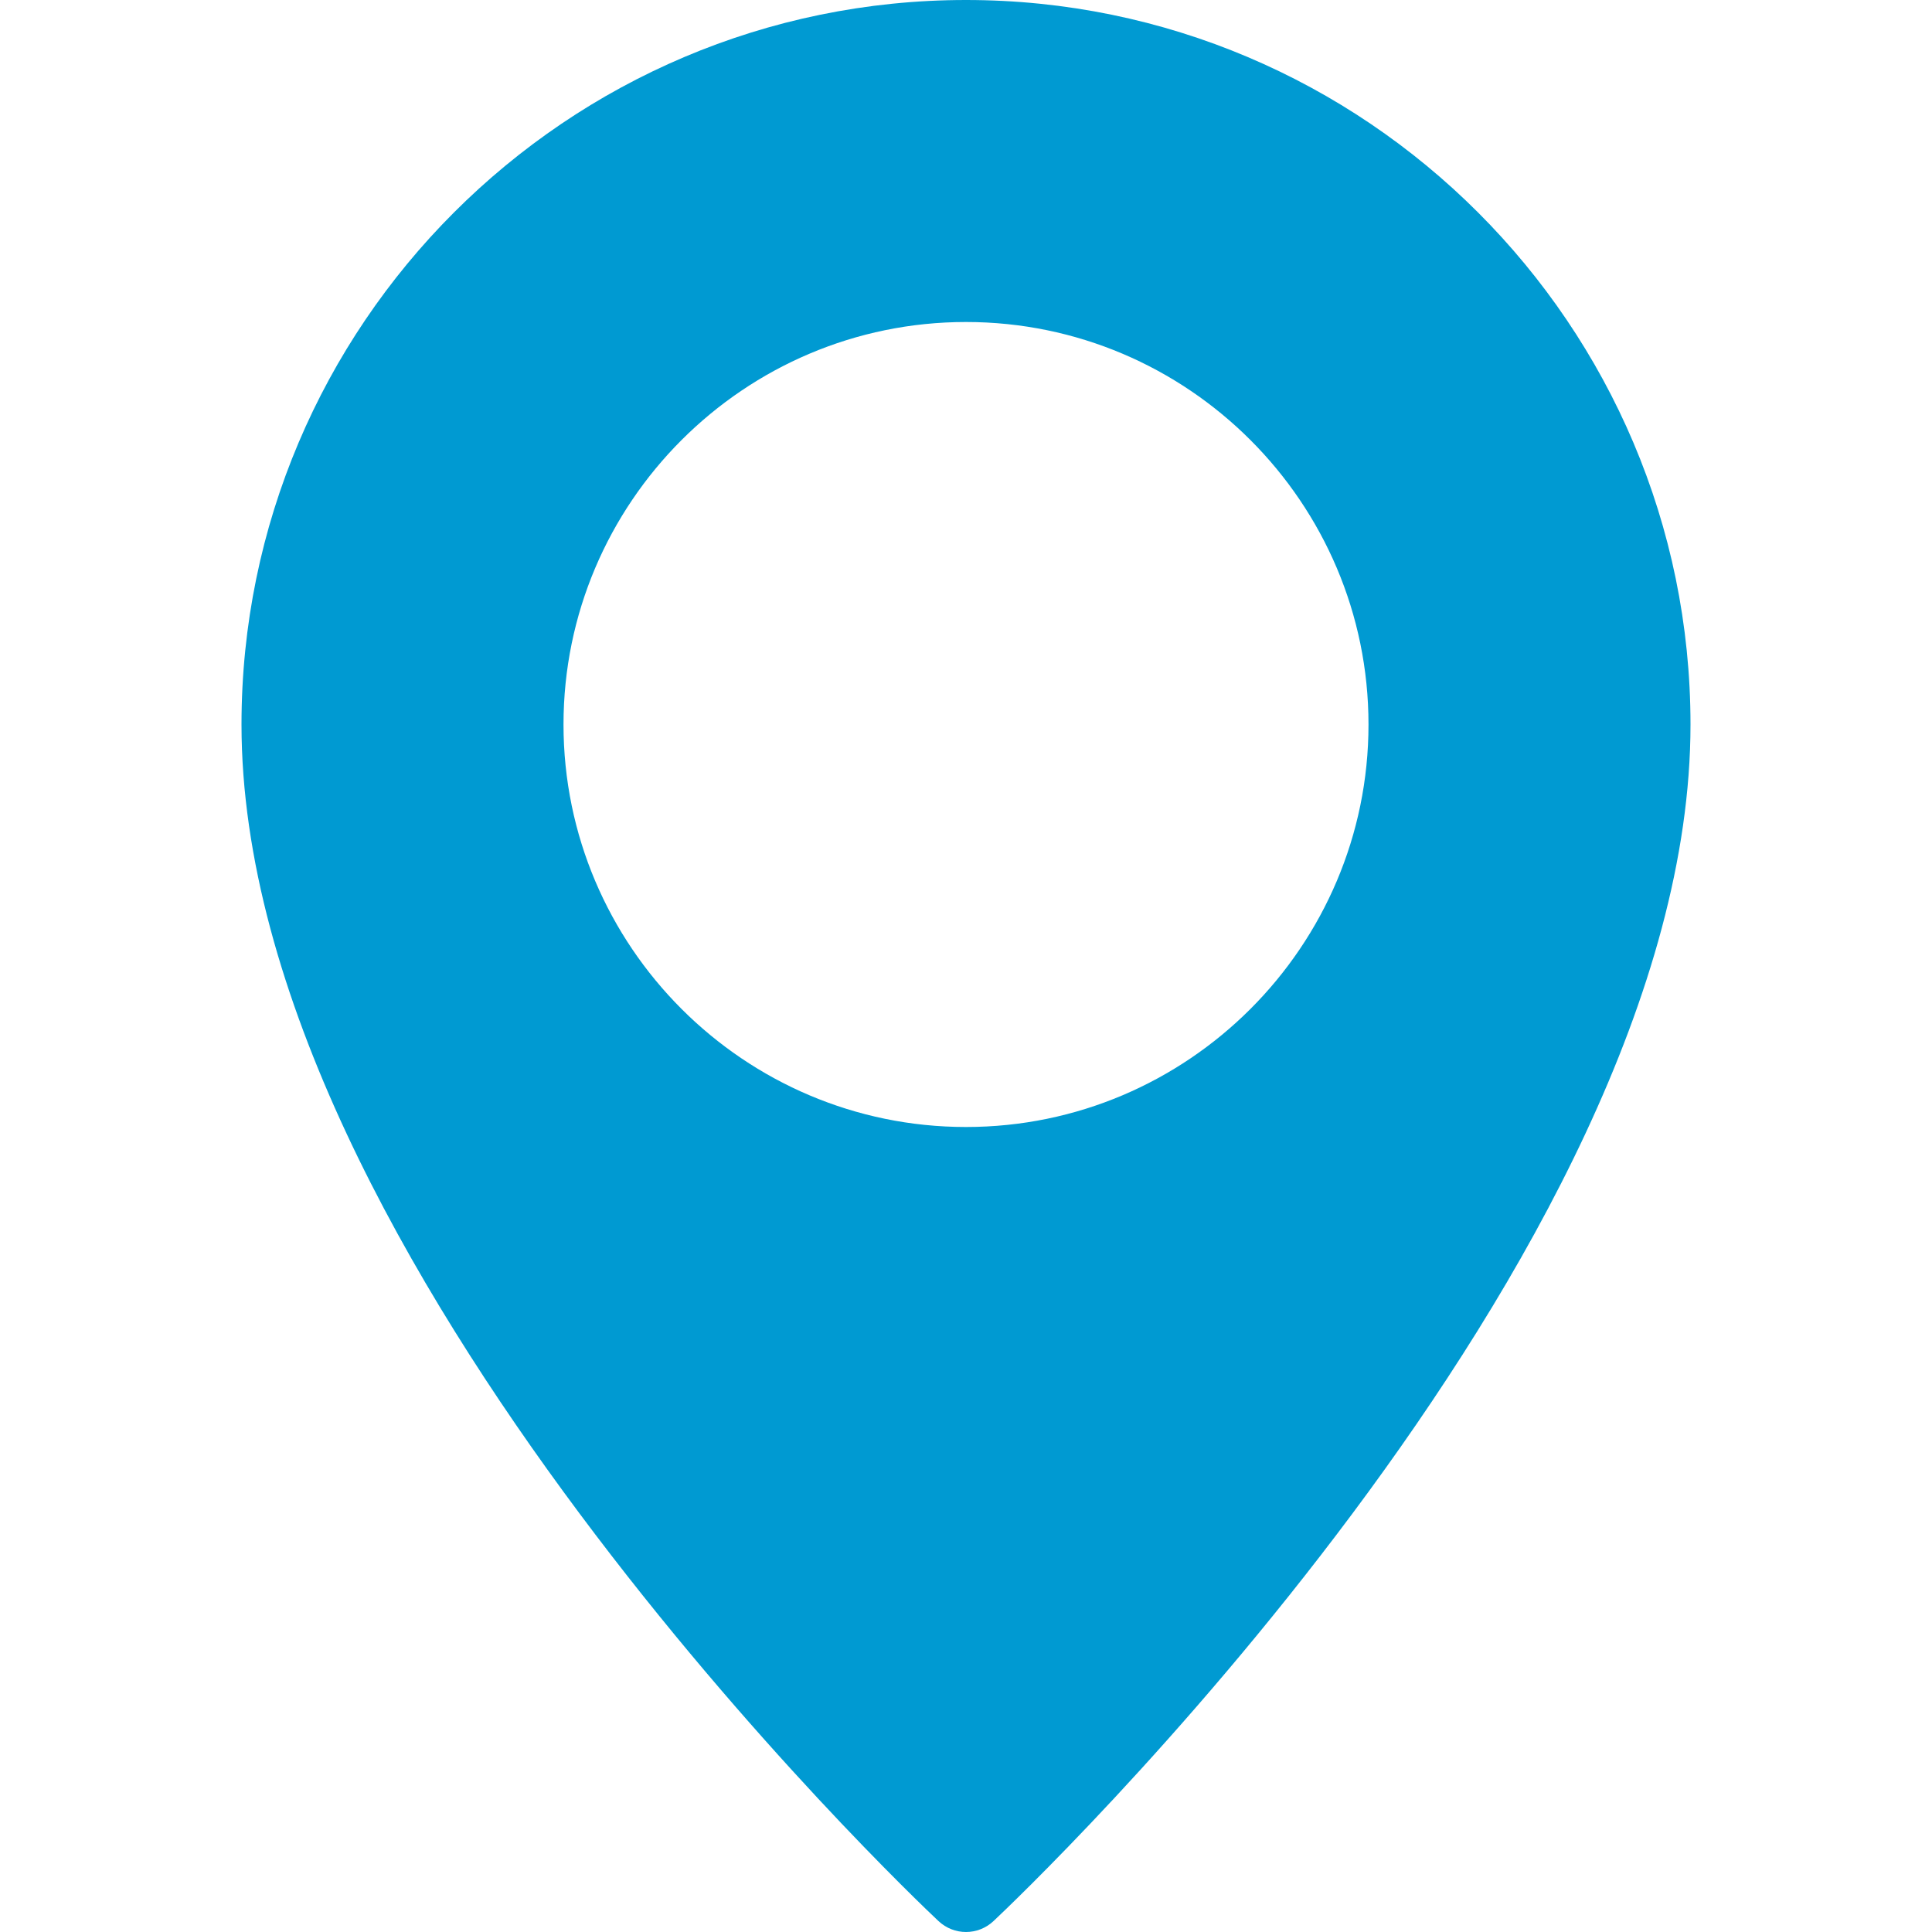 <svg width="12" height="12" viewBox="0 0 12 12" fill="none" xmlns="http://www.w3.org/2000/svg">
<path d="M6 0C3.519 0 1.5 2.019 1.5 4.5C1.5 7.82 5.652 11.766 5.829 11.932C5.877 11.977 5.938 12 6 12C6.062 12 6.123 11.977 6.171 11.932C6.348 11.766 10.5 7.82 10.5 4.5C10.5 2.019 8.481 0 6 0ZM6 7C4.622 7 3.5 5.878 3.5 4.5C3.5 3.122 4.622 2 6 2C7.378 2 8.5 3.122 8.5 4.5C8.5 5.878 7.378 7 6 7Z" fill="#009AD2"/>
</svg>
